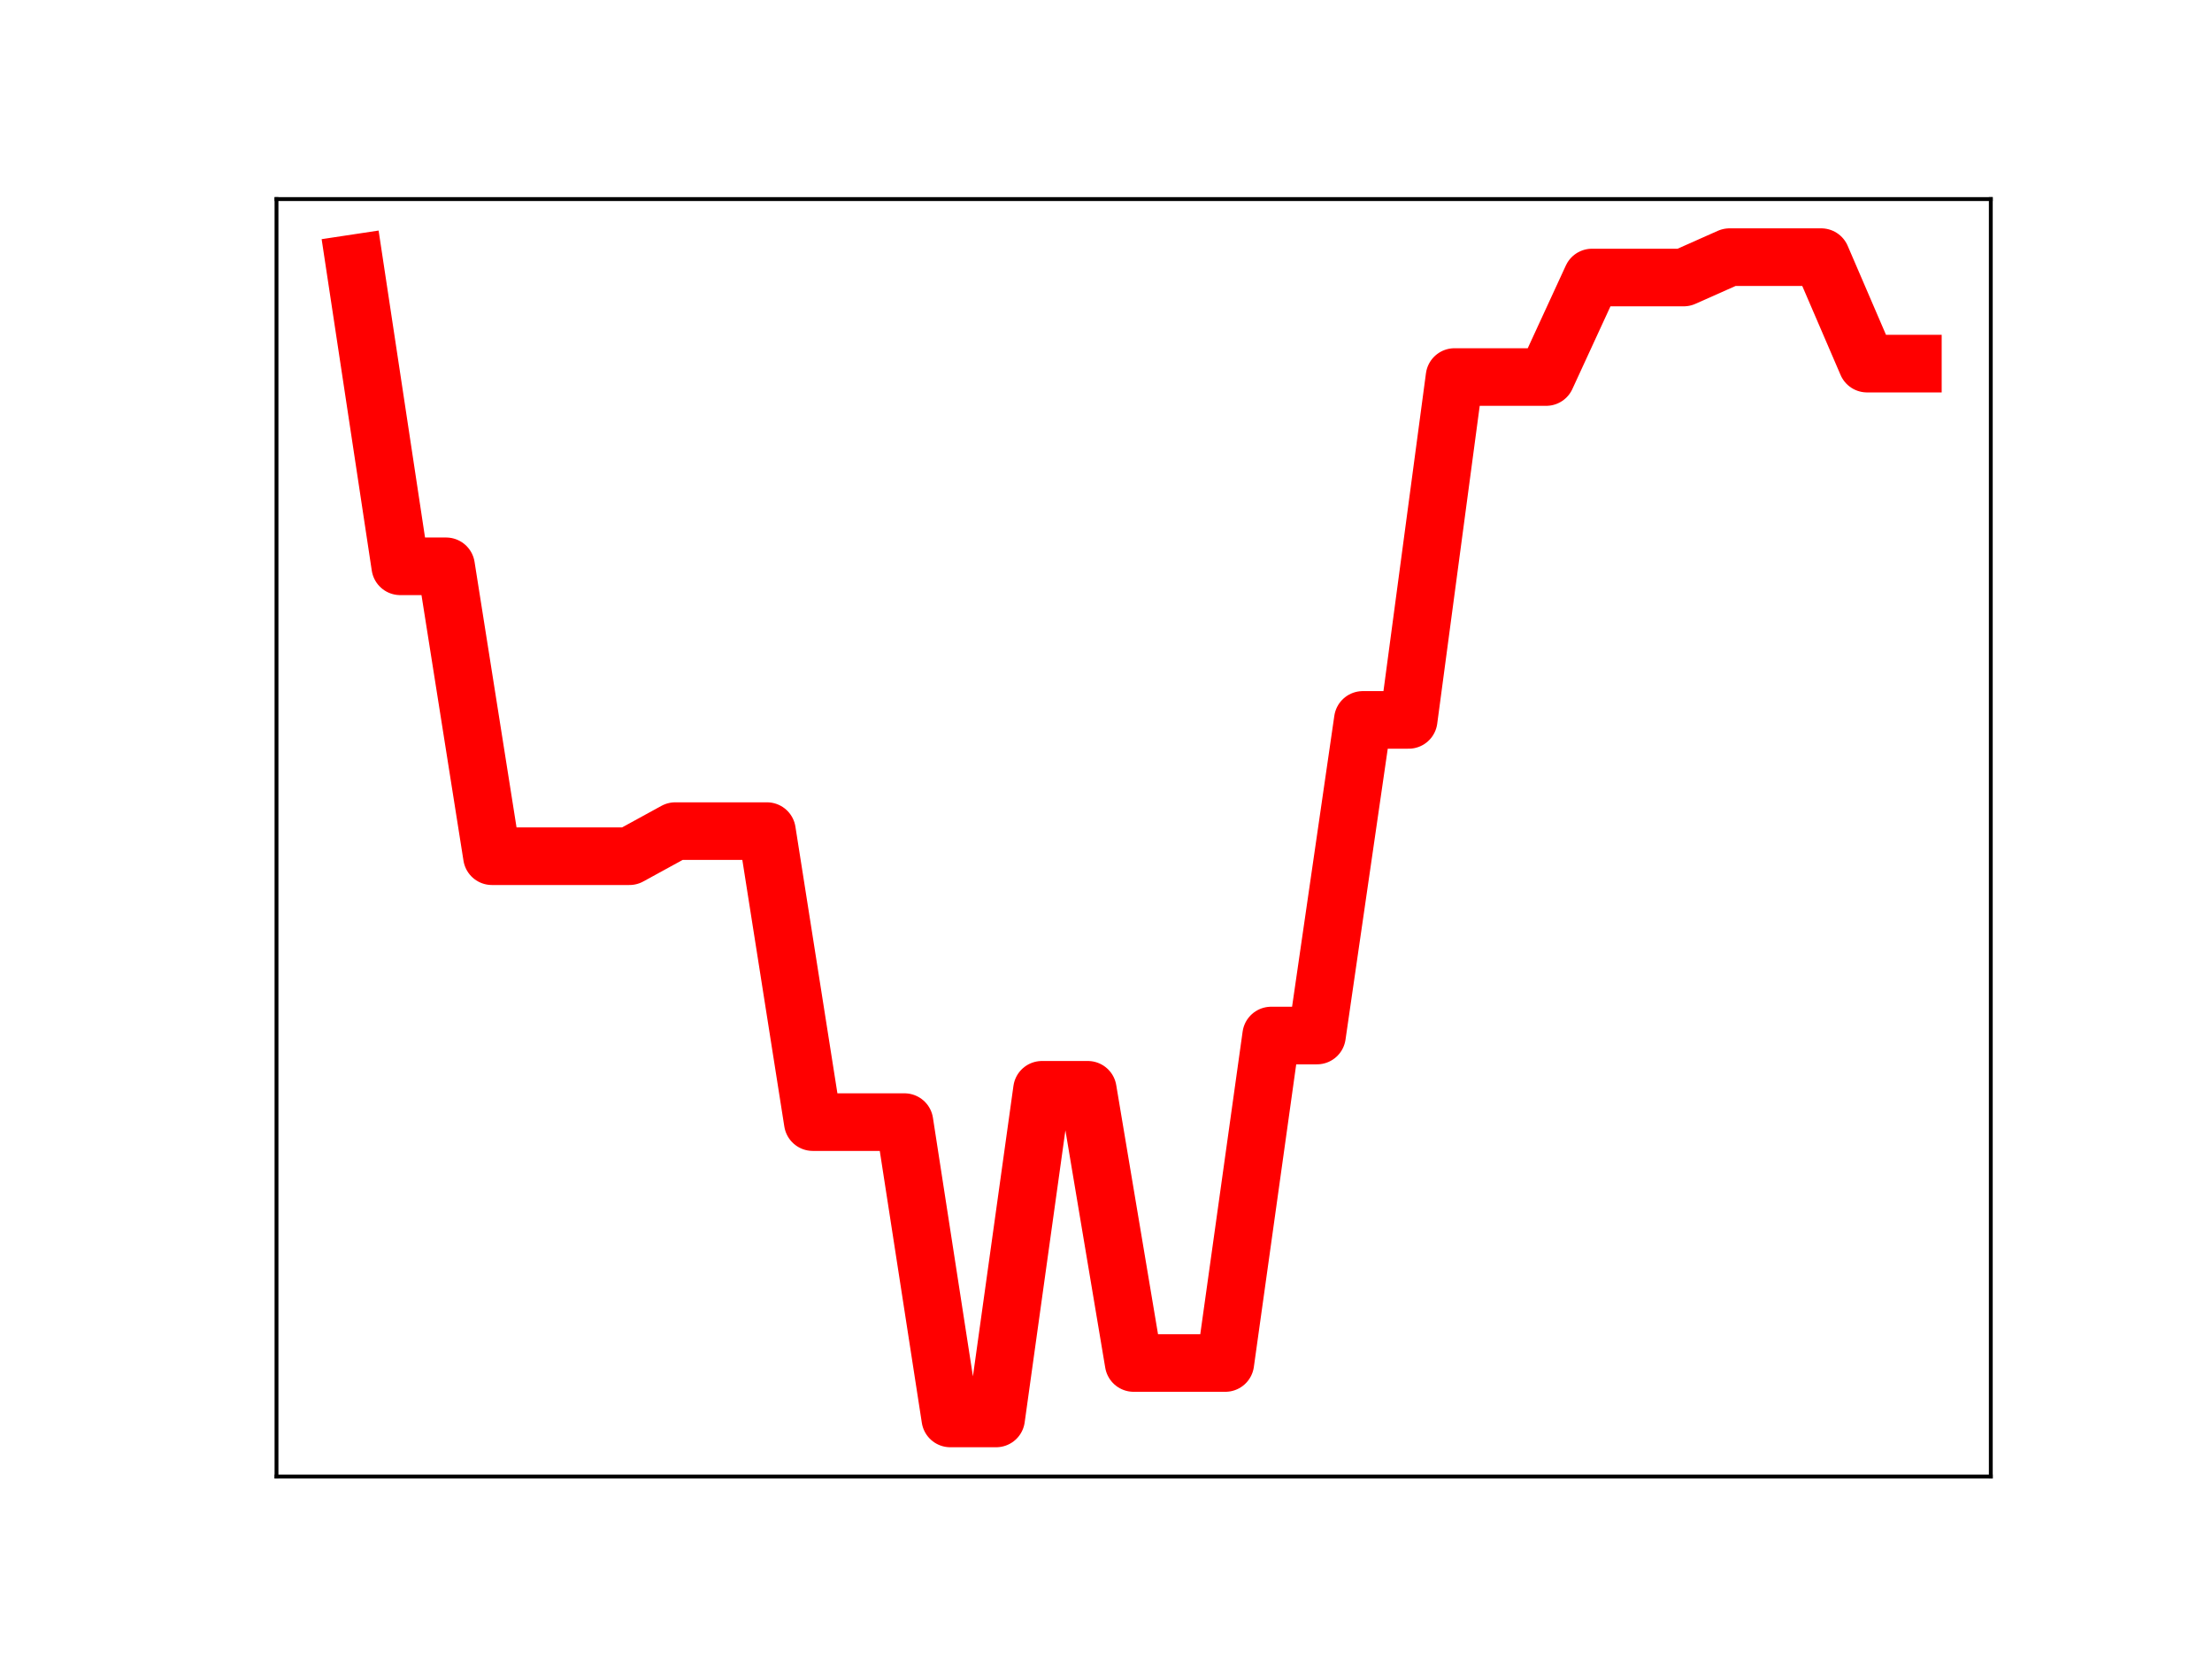 <?xml version="1.0" encoding="utf-8" standalone="no"?>
<!DOCTYPE svg PUBLIC "-//W3C//DTD SVG 1.1//EN"
  "http://www.w3.org/Graphics/SVG/1.1/DTD/svg11.dtd">
<!-- Created with matplotlib (https://matplotlib.org/) -->
<svg height="345.6pt" version="1.1" viewBox="0 0 460.8 345.6" width="460.8pt" xmlns="http://www.w3.org/2000/svg" xmlns:xlink="http://www.w3.org/1999/xlink">
 <defs>
  <style type="text/css">
*{stroke-linecap:butt;stroke-linejoin:round;}
  </style>
 </defs>
 <g id="figure_1">
  <g id="patch_1">
   <path d="M 0 345.6 
L 460.8 345.6 
L 460.8 0 
L 0 0 
z
" style="fill:#ffffff;"/>
  </g>
  <g id="axes_1">
   <g id="patch_2">
    <path d="M 57.6 307.584 
L 414.72 307.584 
L 414.72 41.472 
L 57.6 41.472 
z
" style="fill:#ffffff;"/>
   </g>
   <g id="line2d_1">
    <path clip-path="url(#pf190648a8a)" d="M 73.833 54.858 
L 83.381 117.973 
L 92.93 117.973 
L 102.479 178.364 
L 112.027 178.364 
L 121.576 178.364 
L 131.125 178.364 
L 140.673 173.137 
L 150.222 173.137 
L 159.771 173.137 
L 169.319 233.758 
L 178.868 233.758 
L 188.417 233.758 
L 197.965 295.488 
L 207.514 295.488 
L 217.063 227.024 
L 226.611 227.024 
L 236.16 283.937 
L 245.709 283.937 
L 255.257 283.937 
L 264.806 215.72 
L 274.355 215.72 
L 283.903 149.969 
L 293.452 149.969 
L 303.001 78.543 
L 312.549 78.543 
L 322.098 78.543 
L 331.647 57.813 
L 341.195 57.813 
L 350.744 57.813 
L 360.293 53.568 
L 369.841 53.568 
L 379.39 53.568 
L 388.939 75.749 
L 398.487 75.749 
" style="fill:none;stroke:#ff0000;stroke-linecap:square;stroke-width:12;"/>
    <defs>
     <path d="M 0 3 
C 0.796 3 1.559 2.684 2.121 2.121 
C 2.684 1.559 3 0.796 3 0 
C 3 -0.796 2.684 -1.559 2.121 -2.121 
C 1.559 -2.684 0.796 -3 0 -3 
C -0.796 -3 -1.559 -2.684 -2.121 -2.121 
C -2.684 -1.559 -3 -0.796 -3 0 
C -3 0.796 -2.684 1.559 -2.121 2.121 
C -1.559 2.684 -0.796 3 0 3 
z
" id="m82dc1a3f04" style="stroke:#ff0000;"/>
    </defs>
    <g clip-path="url(#pf190648a8a)">
     <use style="fill:#ff0000;stroke:#ff0000;" x="73.833" xlink:href="#m82dc1a3f04" y="54.858"/>
     <use style="fill:#ff0000;stroke:#ff0000;" x="83.381" xlink:href="#m82dc1a3f04" y="117.973"/>
     <use style="fill:#ff0000;stroke:#ff0000;" x="92.93" xlink:href="#m82dc1a3f04" y="117.973"/>
     <use style="fill:#ff0000;stroke:#ff0000;" x="102.479" xlink:href="#m82dc1a3f04" y="178.364"/>
     <use style="fill:#ff0000;stroke:#ff0000;" x="112.027" xlink:href="#m82dc1a3f04" y="178.364"/>
     <use style="fill:#ff0000;stroke:#ff0000;" x="121.576" xlink:href="#m82dc1a3f04" y="178.364"/>
     <use style="fill:#ff0000;stroke:#ff0000;" x="131.125" xlink:href="#m82dc1a3f04" y="178.364"/>
     <use style="fill:#ff0000;stroke:#ff0000;" x="140.673" xlink:href="#m82dc1a3f04" y="173.137"/>
     <use style="fill:#ff0000;stroke:#ff0000;" x="150.222" xlink:href="#m82dc1a3f04" y="173.137"/>
     <use style="fill:#ff0000;stroke:#ff0000;" x="159.771" xlink:href="#m82dc1a3f04" y="173.137"/>
     <use style="fill:#ff0000;stroke:#ff0000;" x="169.319" xlink:href="#m82dc1a3f04" y="233.758"/>
     <use style="fill:#ff0000;stroke:#ff0000;" x="178.868" xlink:href="#m82dc1a3f04" y="233.758"/>
     <use style="fill:#ff0000;stroke:#ff0000;" x="188.417" xlink:href="#m82dc1a3f04" y="233.758"/>
     <use style="fill:#ff0000;stroke:#ff0000;" x="197.965" xlink:href="#m82dc1a3f04" y="295.488"/>
     <use style="fill:#ff0000;stroke:#ff0000;" x="207.514" xlink:href="#m82dc1a3f04" y="295.488"/>
     <use style="fill:#ff0000;stroke:#ff0000;" x="217.063" xlink:href="#m82dc1a3f04" y="227.024"/>
     <use style="fill:#ff0000;stroke:#ff0000;" x="226.611" xlink:href="#m82dc1a3f04" y="227.024"/>
     <use style="fill:#ff0000;stroke:#ff0000;" x="236.16" xlink:href="#m82dc1a3f04" y="283.937"/>
     <use style="fill:#ff0000;stroke:#ff0000;" x="245.709" xlink:href="#m82dc1a3f04" y="283.937"/>
     <use style="fill:#ff0000;stroke:#ff0000;" x="255.257" xlink:href="#m82dc1a3f04" y="283.937"/>
     <use style="fill:#ff0000;stroke:#ff0000;" x="264.806" xlink:href="#m82dc1a3f04" y="215.72"/>
     <use style="fill:#ff0000;stroke:#ff0000;" x="274.355" xlink:href="#m82dc1a3f04" y="215.72"/>
     <use style="fill:#ff0000;stroke:#ff0000;" x="283.903" xlink:href="#m82dc1a3f04" y="149.969"/>
     <use style="fill:#ff0000;stroke:#ff0000;" x="293.452" xlink:href="#m82dc1a3f04" y="149.969"/>
     <use style="fill:#ff0000;stroke:#ff0000;" x="303.001" xlink:href="#m82dc1a3f04" y="78.543"/>
     <use style="fill:#ff0000;stroke:#ff0000;" x="312.549" xlink:href="#m82dc1a3f04" y="78.543"/>
     <use style="fill:#ff0000;stroke:#ff0000;" x="322.098" xlink:href="#m82dc1a3f04" y="78.543"/>
     <use style="fill:#ff0000;stroke:#ff0000;" x="331.647" xlink:href="#m82dc1a3f04" y="57.813"/>
     <use style="fill:#ff0000;stroke:#ff0000;" x="341.195" xlink:href="#m82dc1a3f04" y="57.813"/>
     <use style="fill:#ff0000;stroke:#ff0000;" x="350.744" xlink:href="#m82dc1a3f04" y="57.813"/>
     <use style="fill:#ff0000;stroke:#ff0000;" x="360.293" xlink:href="#m82dc1a3f04" y="53.568"/>
     <use style="fill:#ff0000;stroke:#ff0000;" x="369.841" xlink:href="#m82dc1a3f04" y="53.568"/>
     <use style="fill:#ff0000;stroke:#ff0000;" x="379.39" xlink:href="#m82dc1a3f04" y="53.568"/>
     <use style="fill:#ff0000;stroke:#ff0000;" x="388.939" xlink:href="#m82dc1a3f04" y="75.749"/>
     <use style="fill:#ff0000;stroke:#ff0000;" x="398.487" xlink:href="#m82dc1a3f04" y="75.749"/>
    </g>
   </g>
   <g id="patch_3">
    <path d="M 57.6 307.584 
L 57.6 41.472 
" style="fill:none;stroke:#000000;stroke-linecap:square;stroke-linejoin:miter;stroke-width:0.8;"/>
   </g>
   <g id="patch_4">
    <path d="M 414.72 307.584 
L 414.72 41.472 
" style="fill:none;stroke:#000000;stroke-linecap:square;stroke-linejoin:miter;stroke-width:0.8;"/>
   </g>
   <g id="patch_5">
    <path d="M 57.6 307.584 
L 414.72 307.584 
" style="fill:none;stroke:#000000;stroke-linecap:square;stroke-linejoin:miter;stroke-width:0.8;"/>
   </g>
   <g id="patch_6">
    <path d="M 57.6 41.472 
L 414.72 41.472 
" style="fill:none;stroke:#000000;stroke-linecap:square;stroke-linejoin:miter;stroke-width:0.8;"/>
   </g>
  </g>
 </g>
 <defs>
  <clipPath id="pf190648a8a">
   <rect height="266.112" width="357.12" x="57.6" y="41.472"/>
  </clipPath>
 </defs>
</svg>

